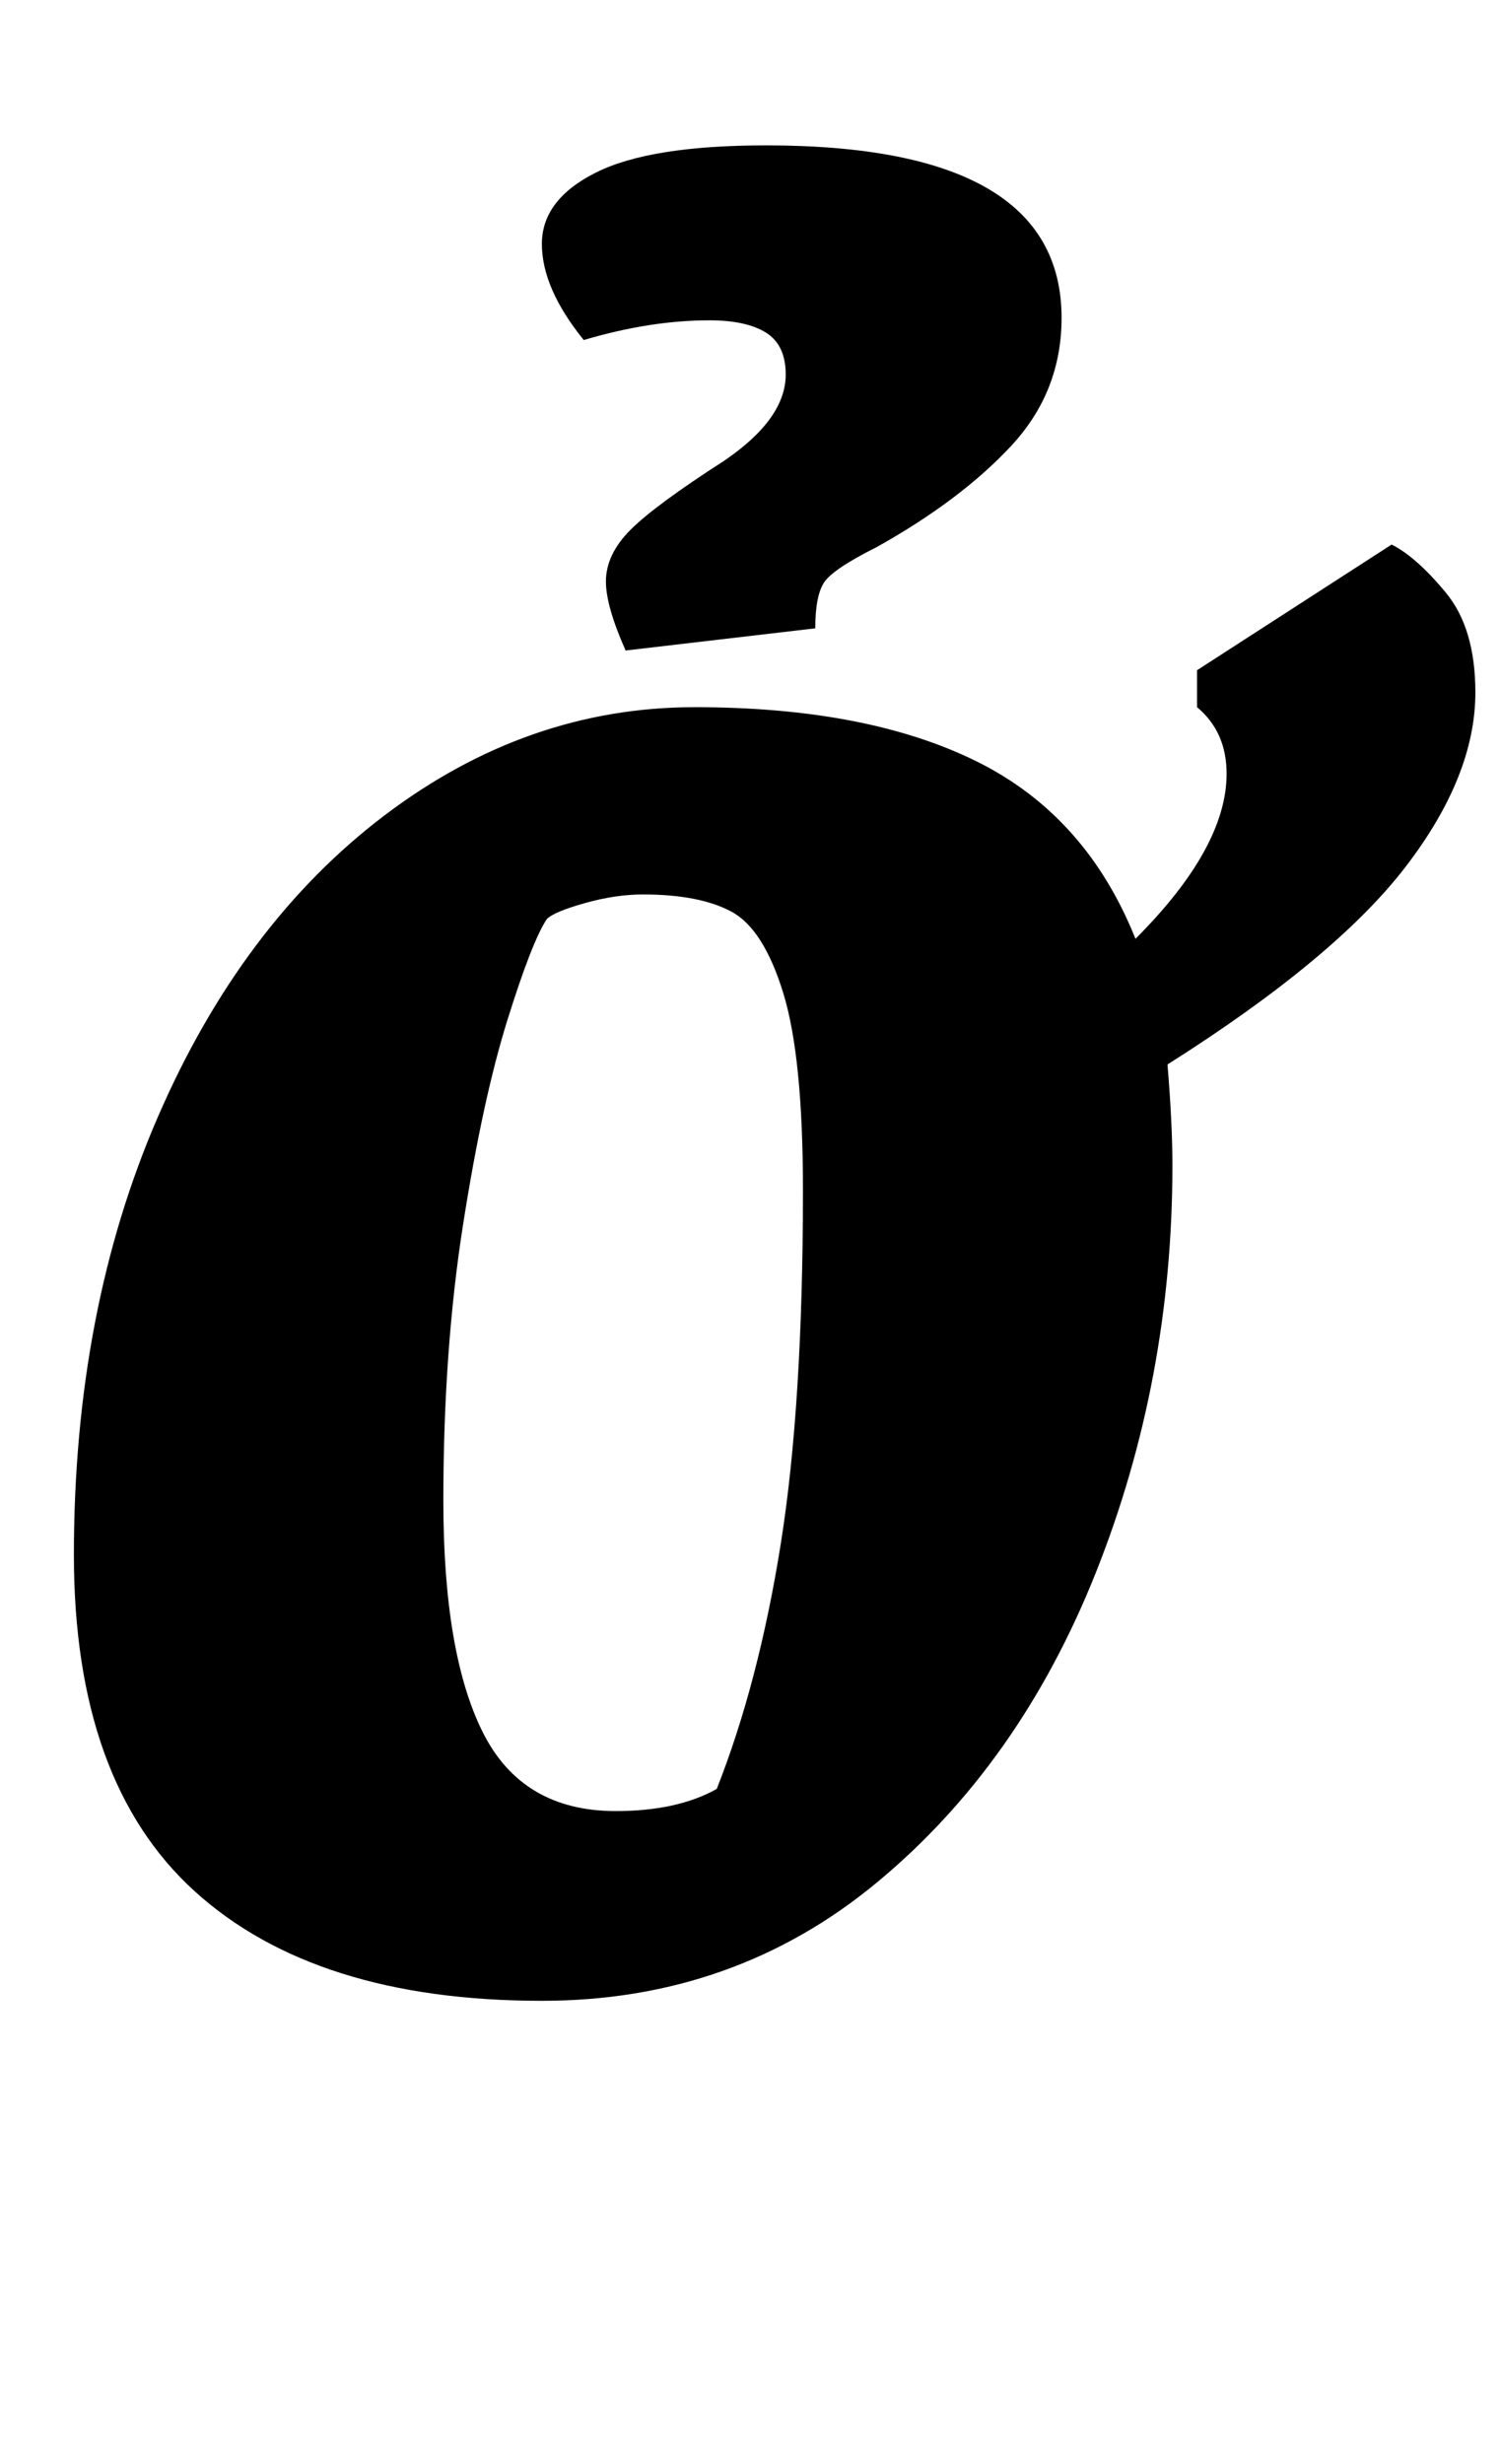 <?xml version="1.0" standalone="no"?>
<!DOCTYPE svg PUBLIC "-//W3C//DTD SVG 1.1//EN" "http://www.w3.org/Graphics/SVG/1.1/DTD/svg11.dtd" >
<svg xmlns="http://www.w3.org/2000/svg" xmlns:xlink="http://www.w3.org/1999/xlink" version="1.1" viewBox="-10 0 609 1000">
  <g transform="matrix(1 0 0 -1 0 800)">
   <path fill="currentColor"
d="M20 0zM560.5 448q-28.5 -37 -96.5 -80q2 -24 2 -41q0 -87 -31 -165t-89 -126t-136 -48q-92 0 -141 44.5t-49 136.5q0 99 34 177.5t92 122.5t126 44q70 0 114.5 -22t64.5 -72q37 37 37 67q0 17 -12 27v15l79 51q10 -5 22 -19.5t12 -40.5q0 -34 -28.5 -71zM307 173.5
q9 56.5 9 143.5q0 54 -8 80t-21 33t-36 7q-11 0 -23.5 -3.5t-15.5 -6.5q-6 -9 -16 -41t-18 -83t-8 -112q0 -62 16 -94t54 -32q25 0 41 9q17 43 26 99.5zM236 564q0 11 10 21t38 28q25 17 25 35q0 12 -8 17t-23 5q-24 0 -51 -8q-17 21 -17 39t22 29t69 11q120 0 120 -70
q0 -30 -20.5 -52t-54.5 -41q-18 -9 -21.5 -14.5t-3.5 -18.5l-77 -9q-8 18 -8 28z" />
  </g>

</svg>
